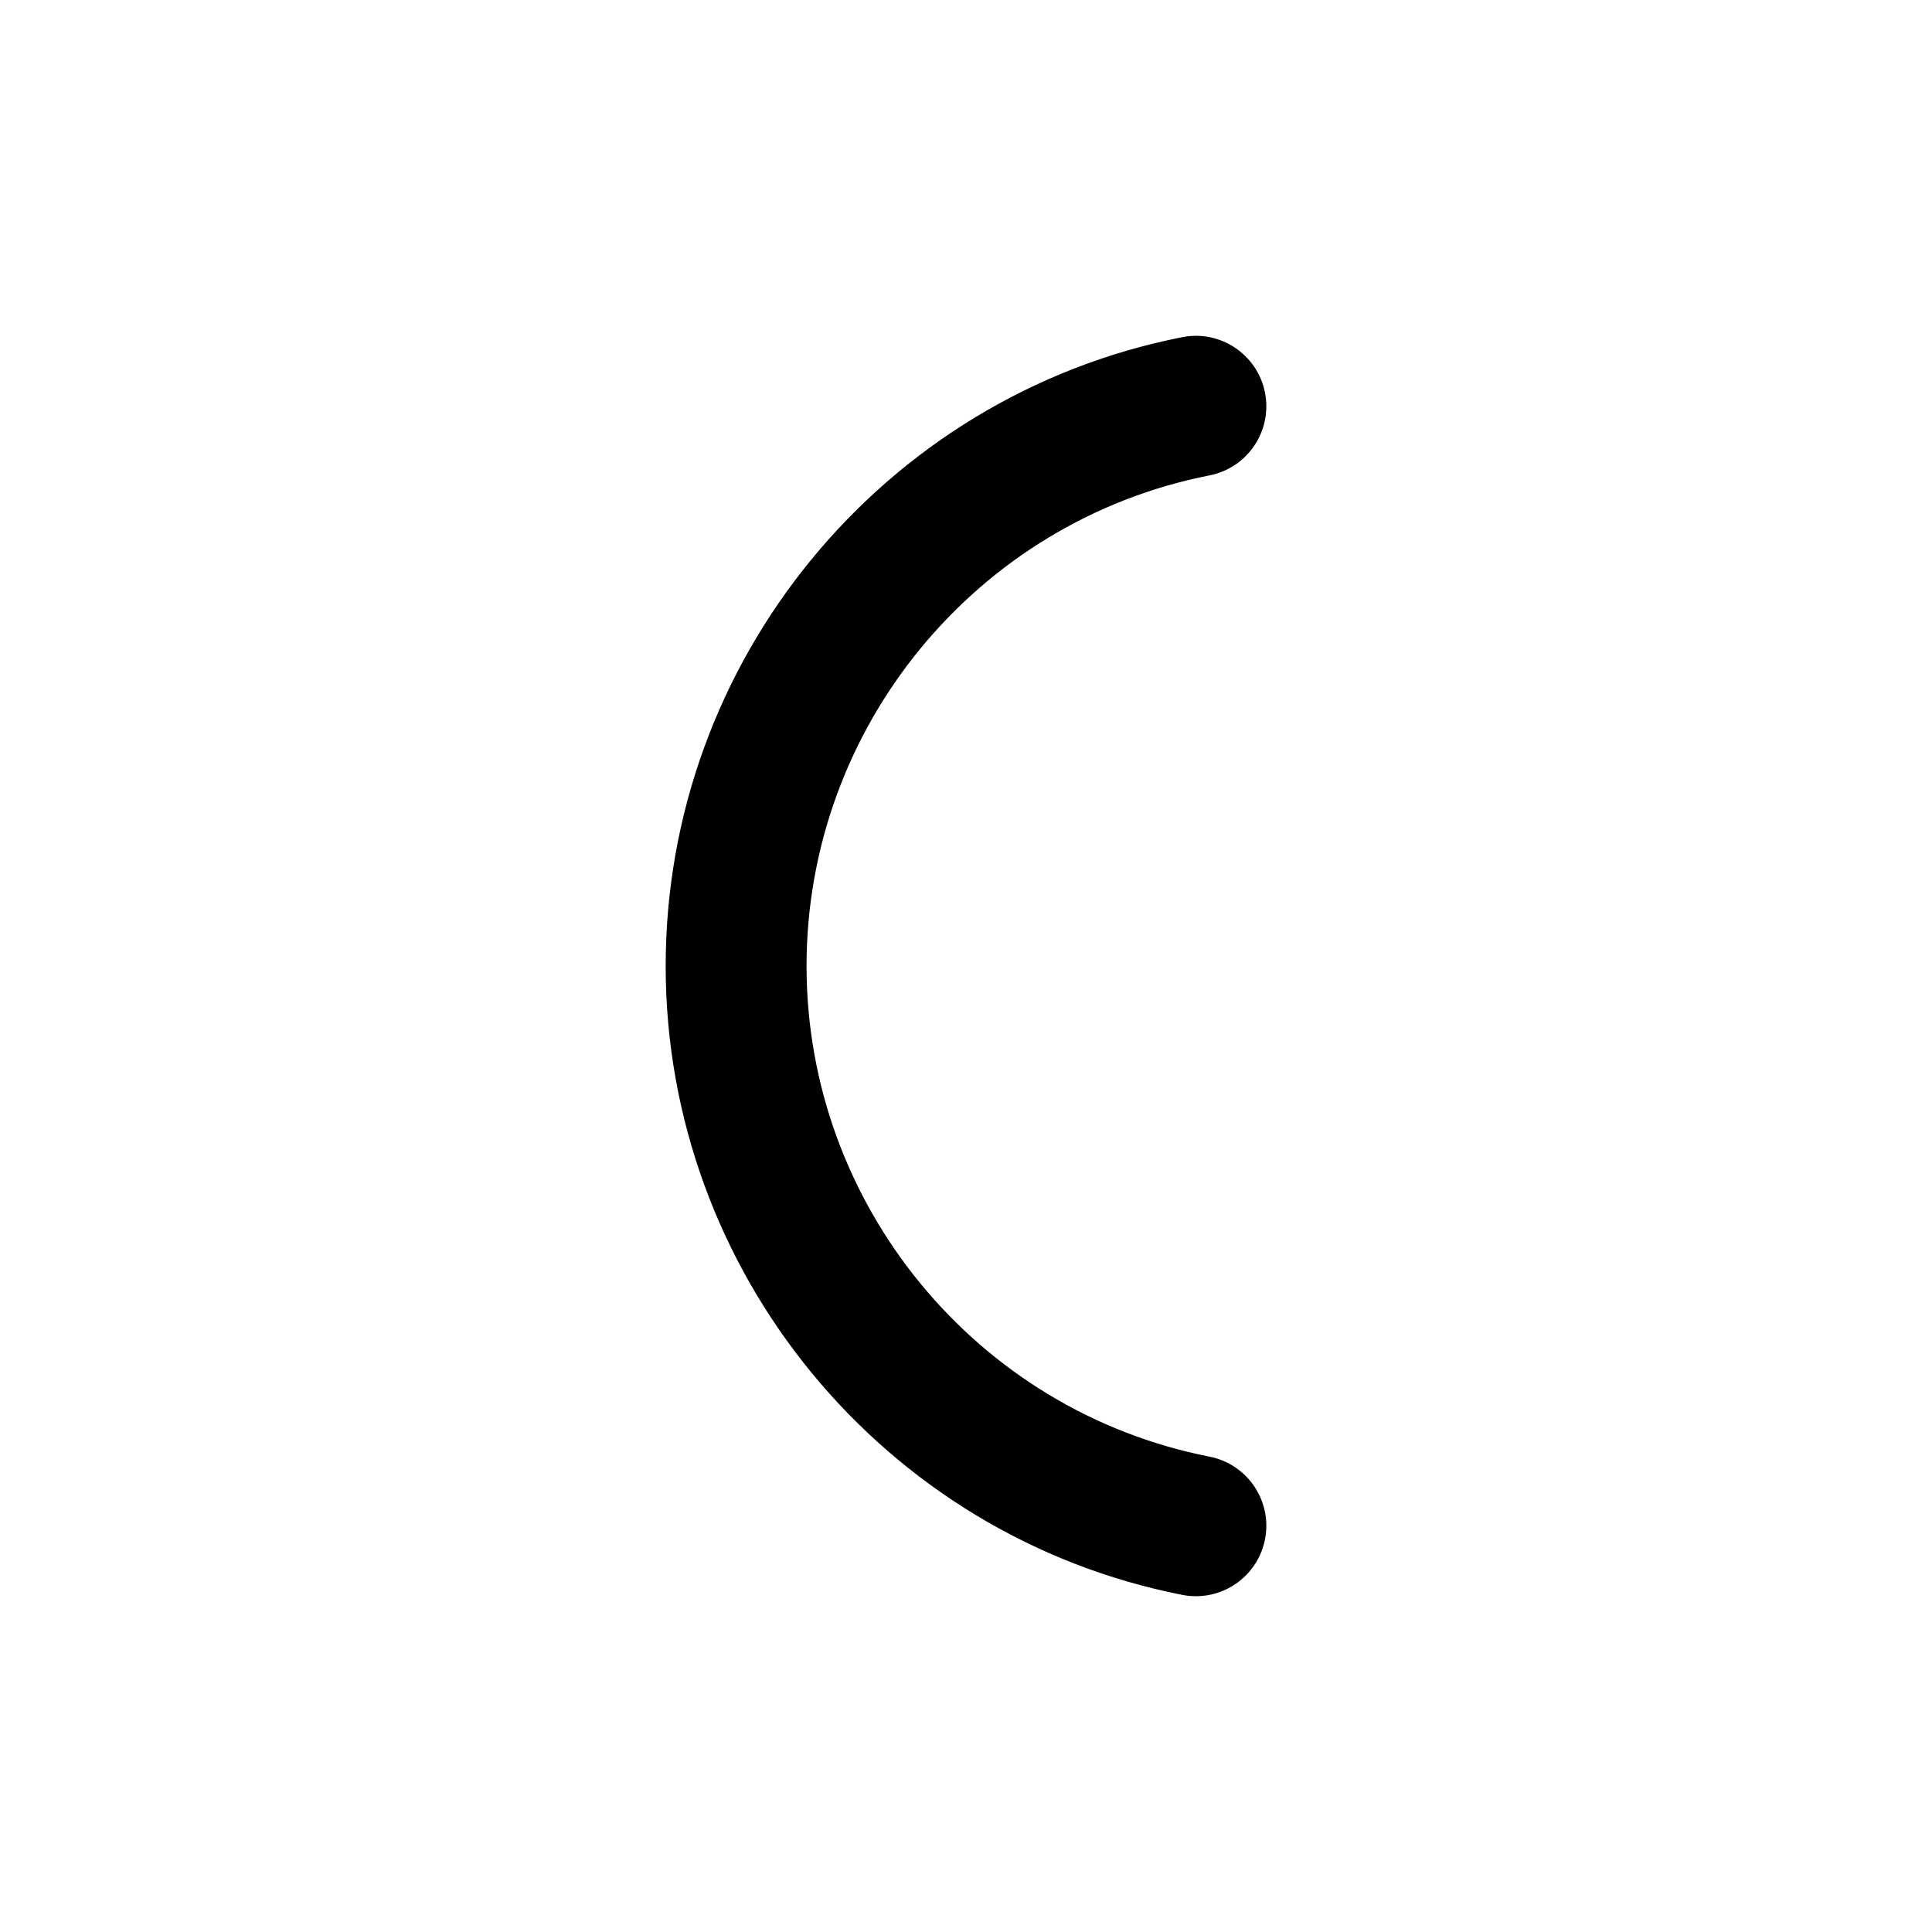 <?xml version="1.0" encoding="UTF-8"?>
<svg id="punctuation" xmlns="http://www.w3.org/2000/svg" width="96" height="96" viewBox="0 0 96 96">
  <g id="U_x2B_007C">
    <path d="M59.427,79.315c-.224,0-.451-.021-.679-.066-14.874-2.925-25.671-16.066-25.671-31.248s10.796-28.322,25.671-31.248c1.893-.374,3.736.862,4.109,2.759s-.862,3.737-2.759,4.11c-11.601,2.281-20.021,12.534-20.021,24.379s8.42,22.099,20.021,24.379c1.897.373,3.132,2.213,2.759,4.109-.328,1.669-1.792,2.826-3.43,2.826Z"/>
  </g>
</svg>